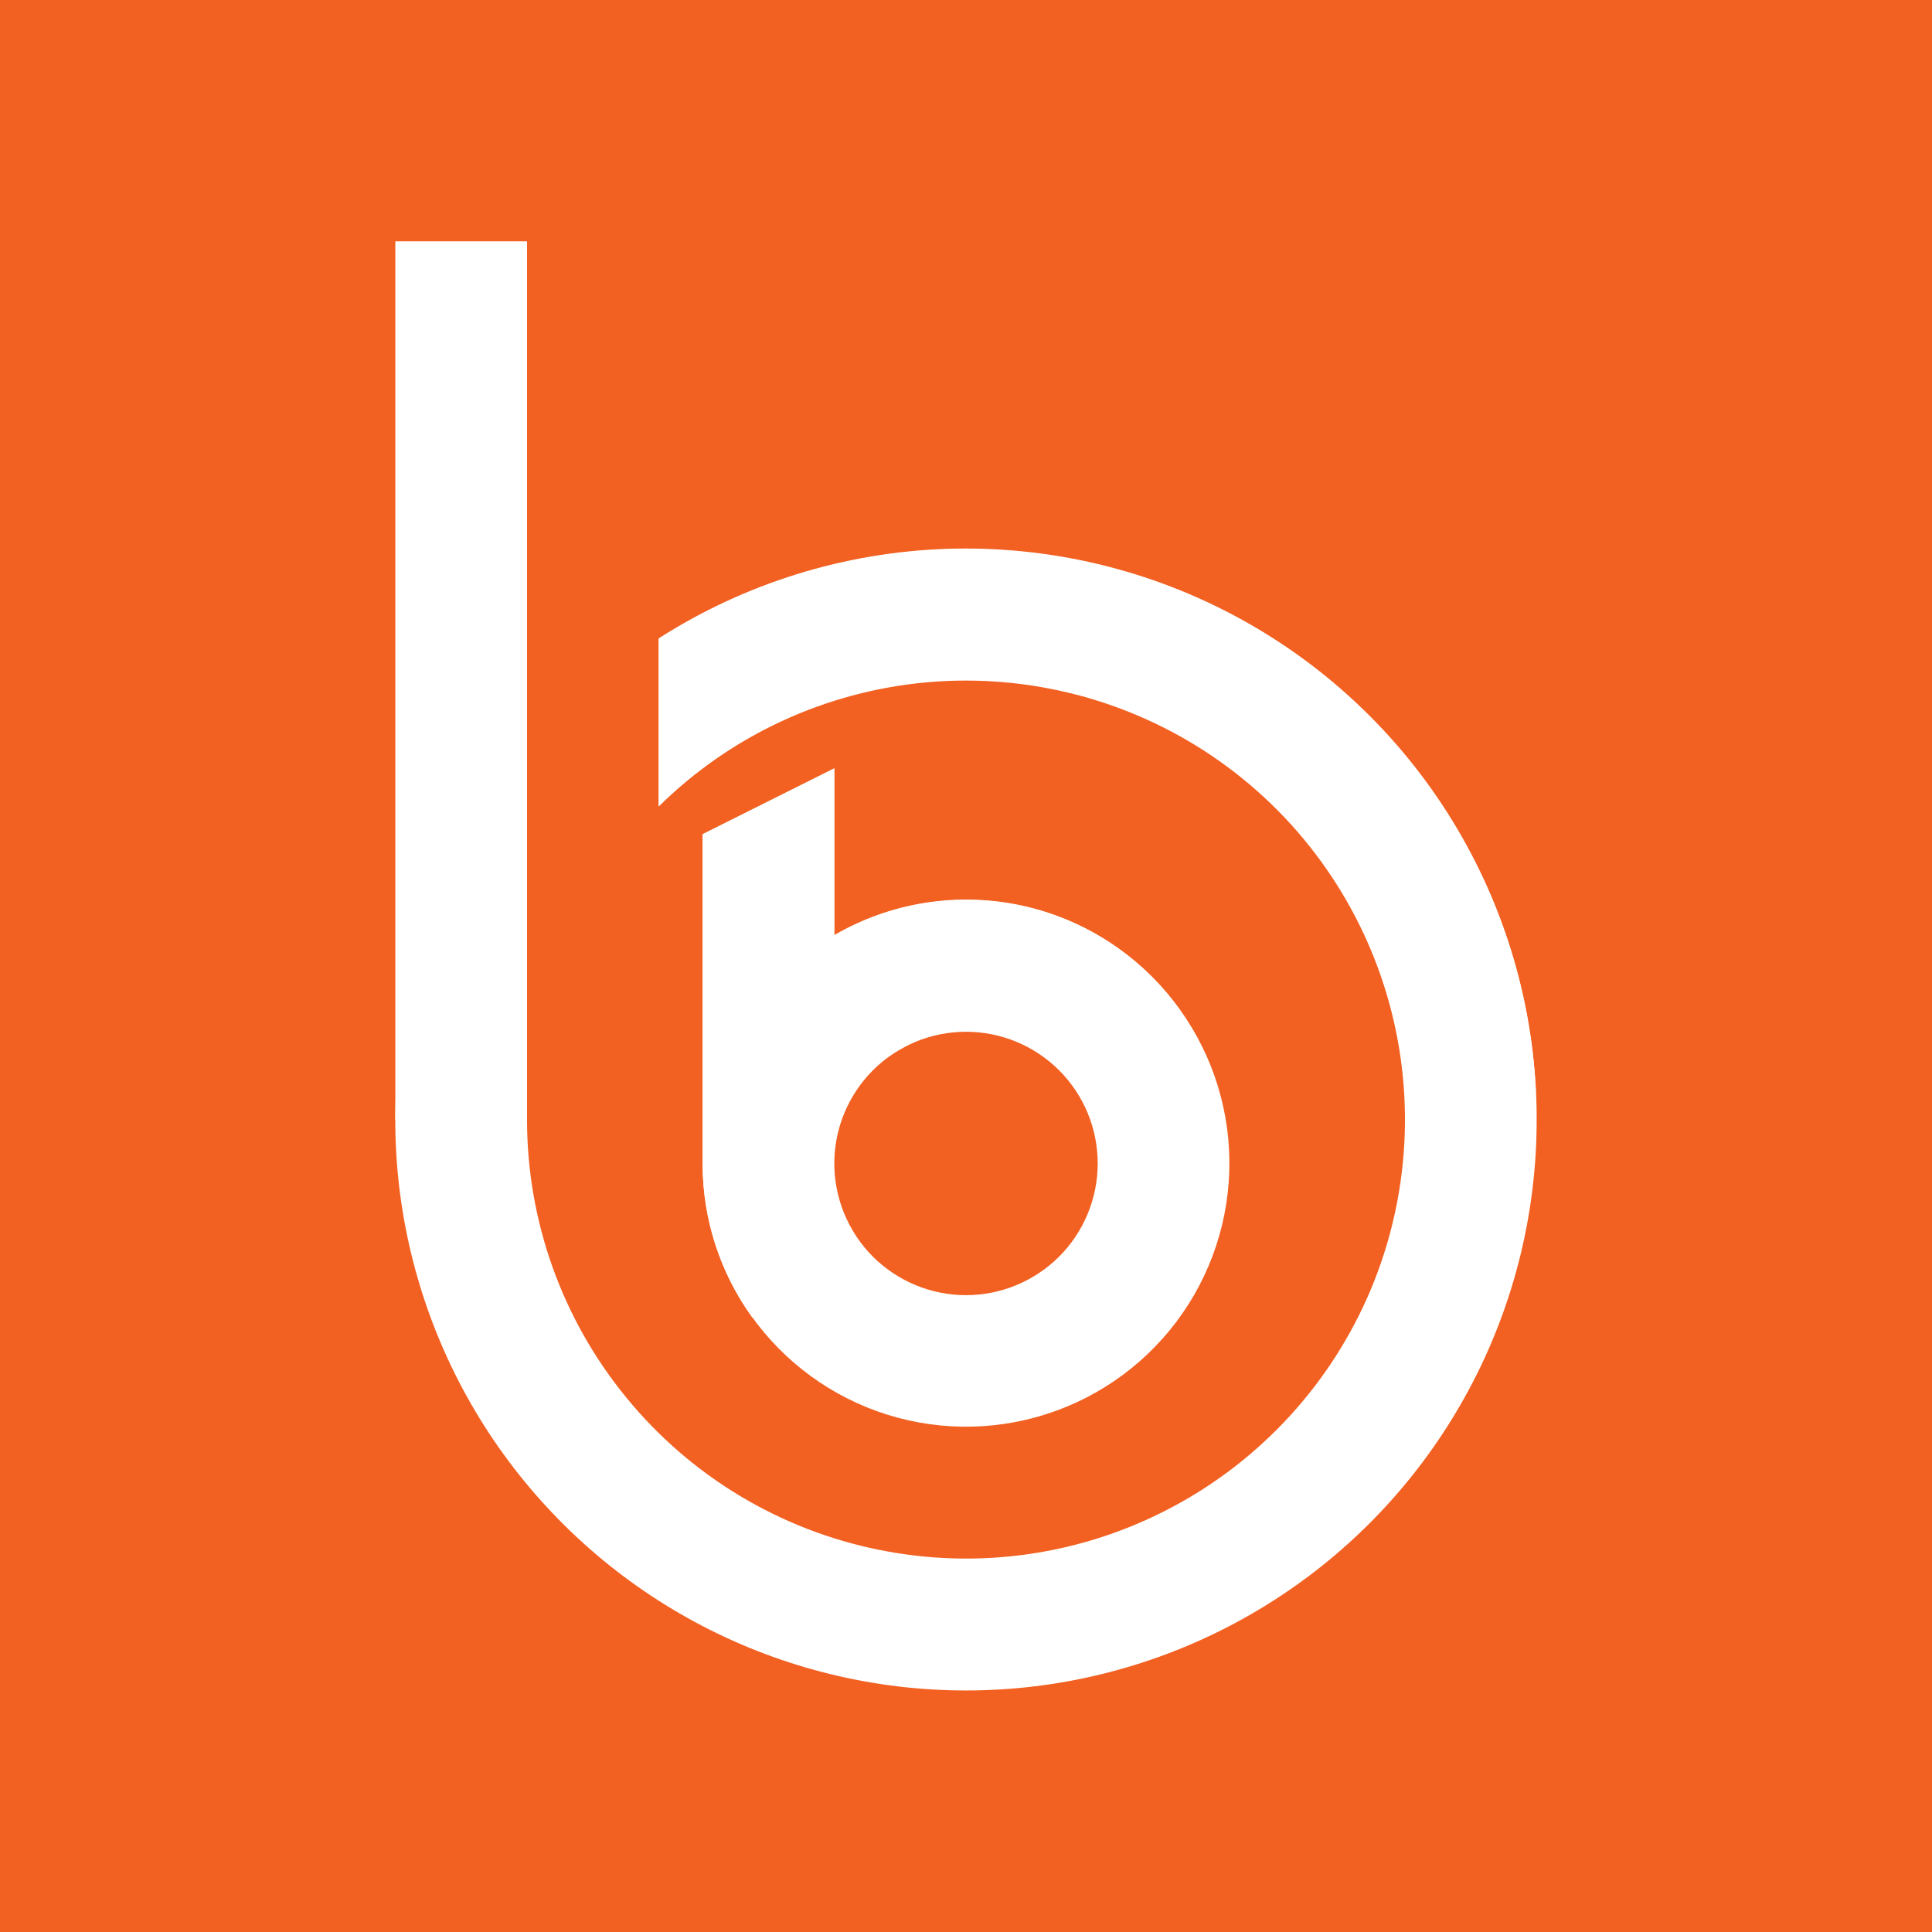 <svg width="24" height="24" viewBox="0 0 24 24" fill="none" xmlns="http://www.w3.org/2000/svg">
<rect x="0" y="0" width="24" height="24" fill="#333333" stroke="none"/>
<g clip-path="url(#clip0_328_19686)">
<path d="M24 0H0V24H24V0Z" fill="#F26122"/>
<path d="M4.911 3H6.547V13.907H4.911V3Z" fill="white"/>
<path d="M4.911 3H6.547V6.817C6.547 6.817 6.274 4.363 4.911 3Z" fill="white"/>
<path d="M19.089 13.907C19.09 15.045 18.817 16.167 18.292 17.177C17.767 18.188 17.007 19.057 16.076 19.711C15.144 20.366 14.069 20.786 12.941 20.937C11.812 21.088 10.664 20.965 9.594 20.579C8.523 20.193 7.561 19.554 6.789 18.717C6.017 17.881 5.458 16.87 5.159 15.772C4.86 14.673 4.83 13.519 5.072 12.407C5.313 11.294 5.819 10.256 6.547 9.381V13.907C6.546 15.166 6.982 16.387 7.78 17.361C8.577 18.336 9.688 19.005 10.922 19.253C12.157 19.503 13.439 19.317 14.552 18.727C15.665 18.138 16.54 17.181 17.028 16.02C17.515 14.859 17.586 13.565 17.228 12.358C16.87 11.15 16.106 10.104 15.064 9.396C14.022 8.689 12.768 8.364 11.513 8.476C10.259 8.589 9.082 9.132 8.183 10.013V7.93C9.254 7.245 10.49 6.861 11.761 6.818C13.033 6.776 14.292 7.076 15.407 7.687C16.522 8.298 17.453 9.198 18.1 10.292C18.748 11.386 19.09 12.635 19.089 13.907Z" fill="white"/>
<path d="M19.088 13.907C19.088 9.293 13.498 7.221 9.73 8.945C9.156 9.21 8.632 9.574 8.182 10.019V7.936C9.253 7.251 10.488 6.867 11.759 6.824C13.03 6.781 14.288 7.081 15.403 7.691C16.519 8.302 17.449 9.201 18.097 10.294C18.746 11.388 19.088 12.636 19.088 13.907Z" fill="white"/>
<path fill-rule="evenodd" clip-rule="evenodd" d="M10.364 9.545L8.728 10.363V14.453C8.729 15.173 8.967 15.873 9.405 16.444C9.844 17.015 10.459 17.426 11.155 17.612C11.851 17.798 12.588 17.749 13.254 17.473C13.919 17.197 14.475 16.709 14.834 16.086C15.194 15.462 15.338 14.737 15.244 14.023C15.15 13.309 14.823 12.646 14.314 12.137C13.804 11.627 13.141 11.3 12.427 11.206C11.713 11.113 10.988 11.257 10.364 11.617V9.545ZM10.364 14.453C10.364 14.886 10.537 15.303 10.843 15.61C11.15 15.916 11.566 16.089 12 16.089C12.434 16.089 12.85 15.916 13.157 15.61C13.464 15.303 13.636 14.886 13.636 14.453C13.636 14.019 13.464 13.603 13.157 13.296C12.85 12.989 12.434 12.817 12 12.817C11.566 12.817 11.15 12.989 10.843 13.296C10.537 13.603 10.364 14.019 10.364 14.453Z" fill="white"/>
<path d="M8.728 10.363L10.364 9.545V11.617C11.066 11.208 11.895 11.077 12.69 11.248C13.484 11.42 14.185 11.882 14.655 12.544C13.608 12.544 12.131 12.489 11.182 13.035C9.567 13.967 9.349 16.372 9.349 16.372C8.944 15.814 8.726 15.142 8.728 14.453V10.363Z" fill="white"/>
</g>
<defs>
<clipPath id="clip0_328_19686">
<rect width="24" height="24" fill="white"/>
</clipPath>
</defs>
</svg>
